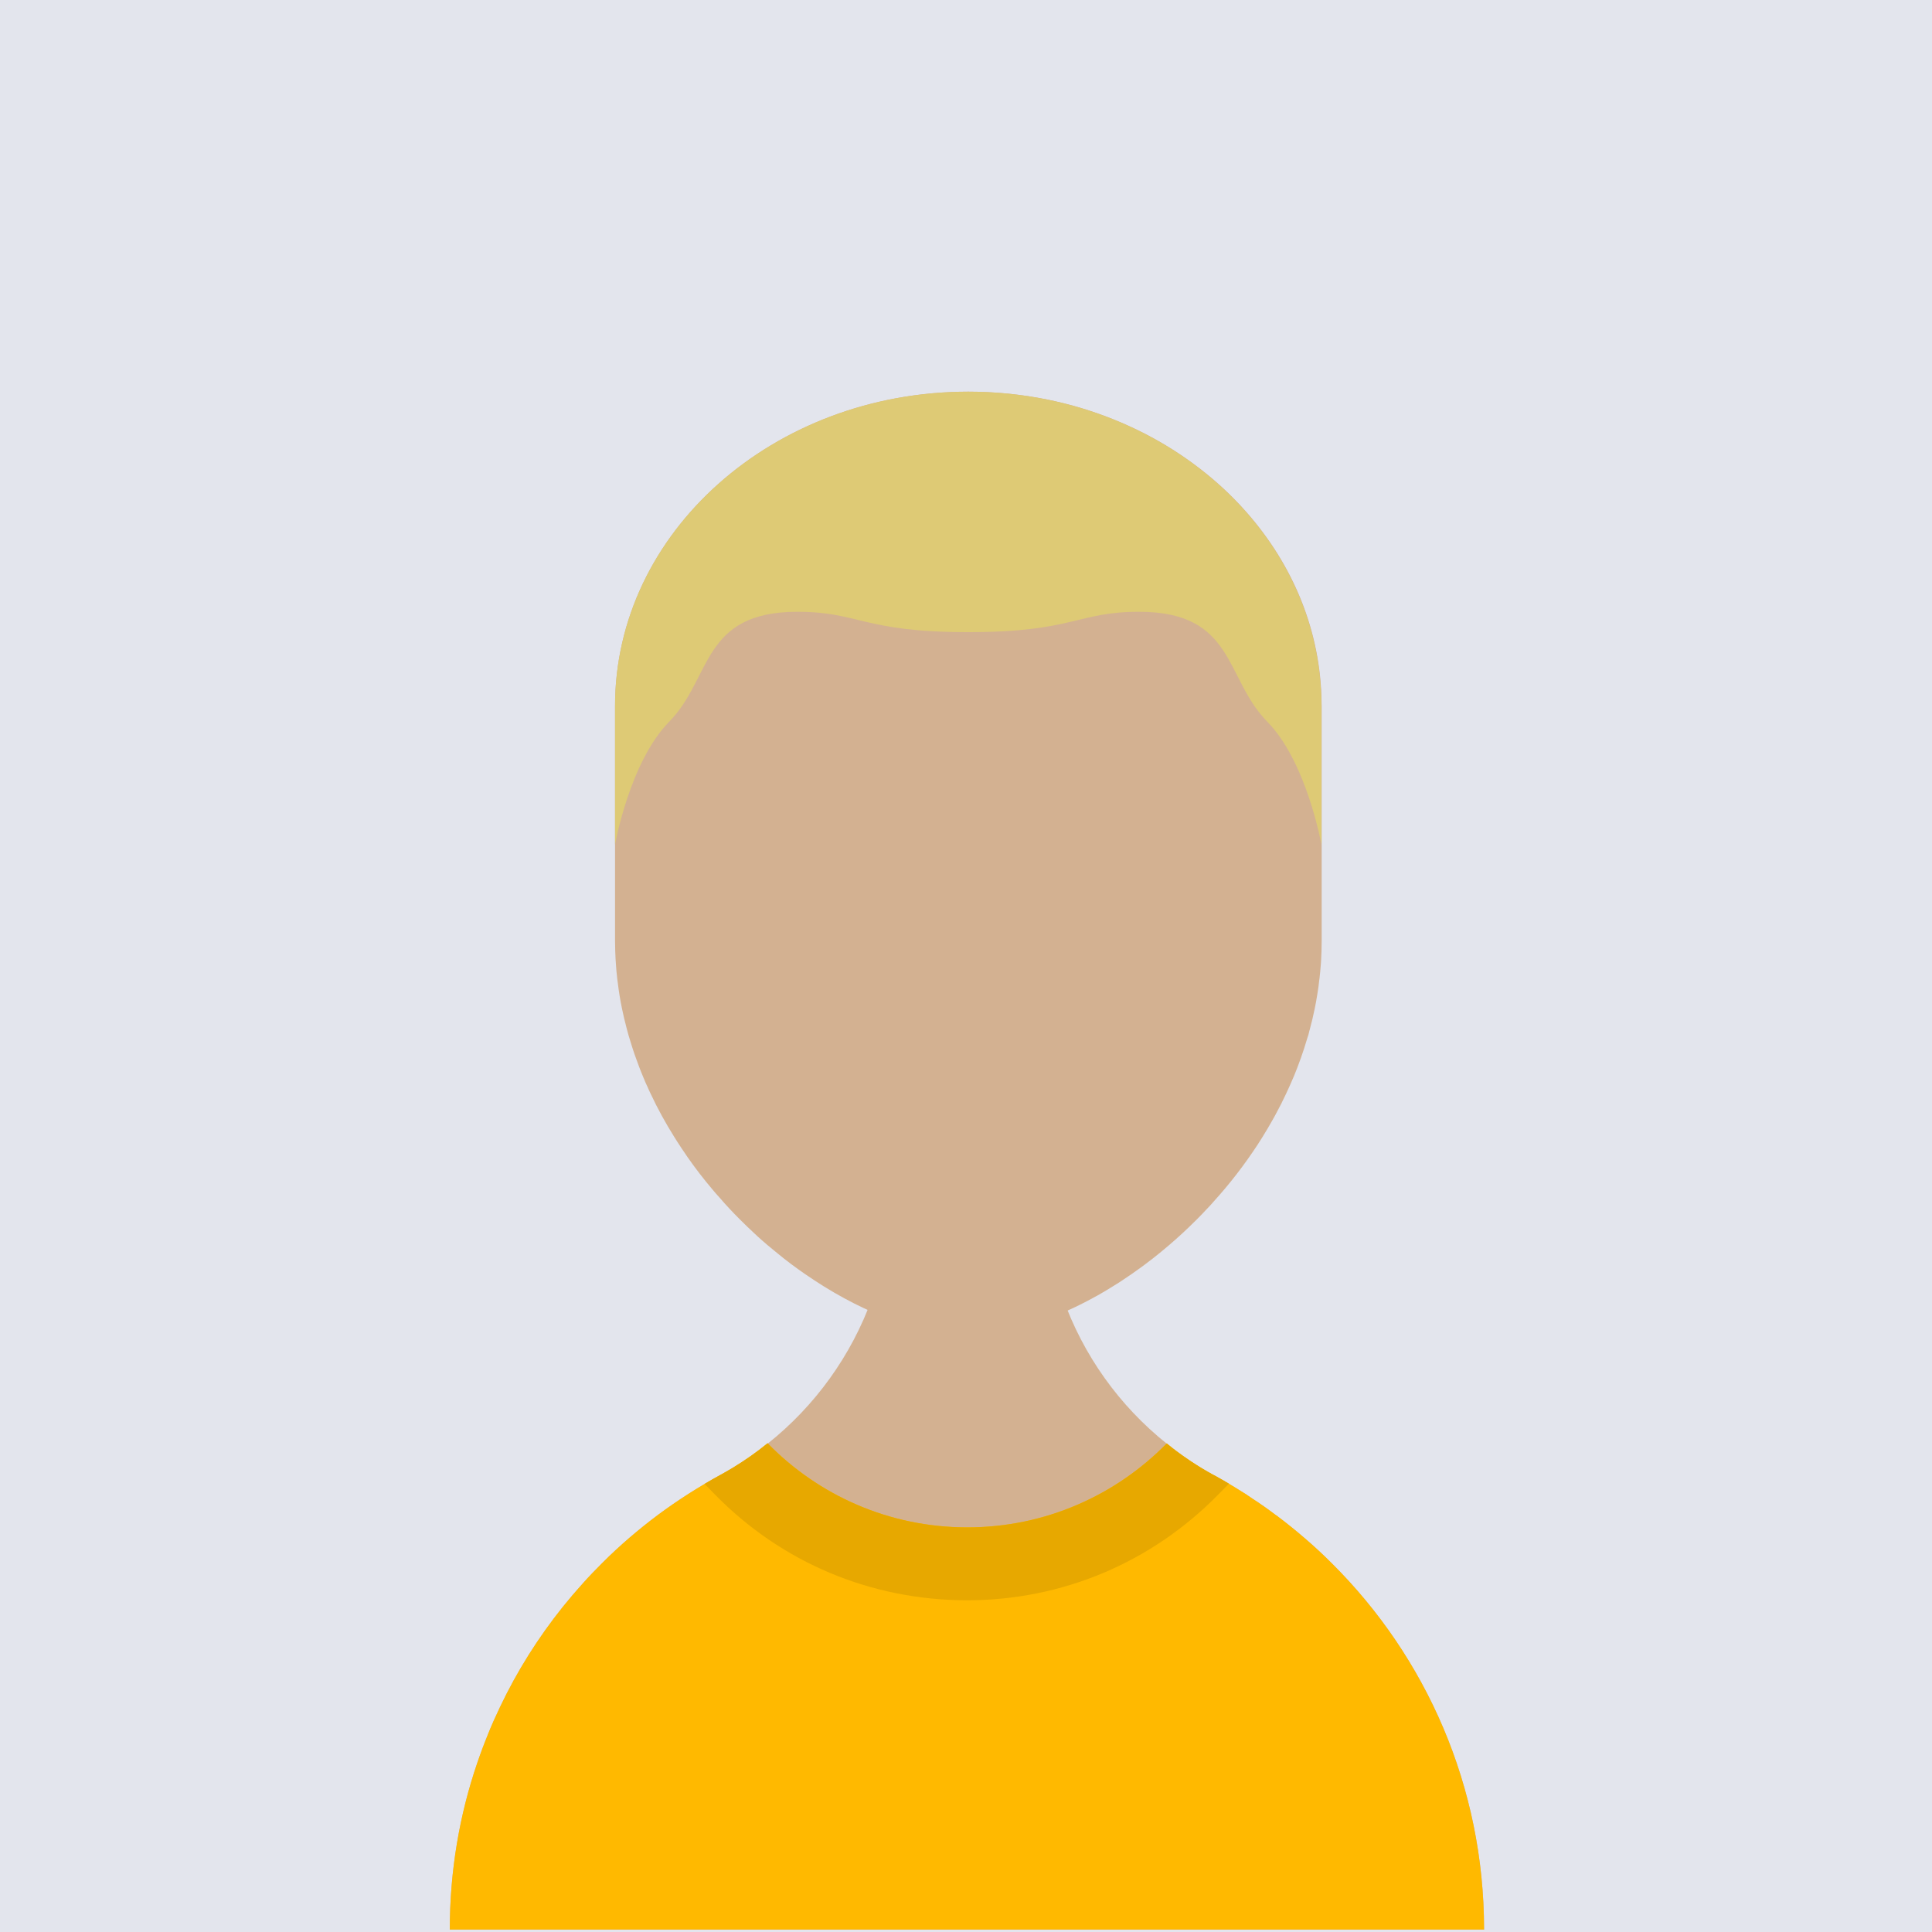 <?xml version="1.0" encoding="UTF-8"?>
<svg width="100px" height="100px" viewBox="0 0 100 100" version="1.1" xmlns="http://www.w3.org/2000/svg" xmlns:xlink="http://www.w3.org/1999/xlink">
    <!-- Generator: Sketch 62 (91390) - https://sketch.com -->
    <title>avtar-7</title>
    <desc>Created with Sketch.</desc>
    <g id="components" stroke="none" stroke-width="1" fill="none" fill-rule="evenodd">
        <g id="avtar-7">
            <rect id="Rectangle-6-Copy-4" fill="#E3E5ED" fill-rule="nonzero" x="0" y="0" width="100" height="100"></rect>
            <g id="Group-115" transform="translate(23, 20)">
                <path d="M45.41,16.54 L45.41,28.692 C45.41,28.868 45.405,29.043 45.401,29.219 C45.396,29.363 45.392,29.503 45.383,29.647 C45.378,29.775 45.369,29.903 45.356,30.031 C45.351,30.122 45.342,30.214 45.333,30.306 C45.328,30.363 45.324,30.414 45.315,30.47 C45.306,30.57 45.297,30.674 45.279,30.774 C45.261,30.965 45.234,31.153 45.203,31.345 C45.198,31.393 45.189,31.441 45.18,31.489 C45.167,31.585 45.149,31.681 45.131,31.776 L45.131,31.789 C45.104,31.928 45.077,32.064 45.05,32.204 C45.01,32.396 44.969,32.588 44.924,32.775 C44.92,32.783 44.92,32.792 44.916,32.8 C44.911,32.827 44.906,32.856 44.898,32.884 C44.893,32.892 44.893,32.9 44.889,32.908 C44.866,33.012 44.839,33.112 44.812,33.211 C44.803,33.255 44.794,33.3 44.776,33.344 C44.763,33.415 44.74,33.487 44.723,33.559 C44.709,33.599 44.7,33.643 44.682,33.683 C44.673,33.719 44.66,33.755 44.65,33.787 C44.556,34.115 44.448,34.434 44.336,34.754 C44.282,34.906 44.228,35.054 44.17,35.206 C44.166,35.222 44.156,35.237 44.152,35.253 C44.098,35.389 44.044,35.525 43.99,35.661 C43.972,35.701 43.955,35.741 43.937,35.785 C43.882,35.913 43.829,36.04 43.771,36.168 C43.703,36.324 43.631,36.476 43.56,36.628 C43.497,36.764 43.429,36.899 43.362,37.035 C43.353,37.06 43.34,37.079 43.331,37.103 C43.254,37.247 43.183,37.391 43.106,37.531 C43.03,37.679 42.949,37.827 42.864,37.975 C42.702,38.267 42.527,38.559 42.352,38.842 L42.109,39.225 C41.417,40.285 40.65,41.279 39.814,42.198 C39.702,42.33 39.585,42.458 39.463,42.581 C39.297,42.761 39.127,42.937 38.956,43.109 C38.803,43.261 38.65,43.412 38.493,43.561 C38.062,43.972 37.622,44.363 37.172,44.732 C37.082,44.811 36.989,44.883 36.894,44.959 C36.741,45.083 36.589,45.203 36.431,45.319 C36.31,45.415 36.185,45.507 36.058,45.599 C35.735,45.834 35.412,46.062 35.084,46.274 C34.949,46.366 34.81,46.454 34.67,46.538 C34.446,46.681 34.217,46.817 33.988,46.95 C33.862,47.025 33.732,47.097 33.601,47.165 C33.143,47.417 32.68,47.649 32.222,47.849 C32.11,47.901 31.998,47.949 31.885,47.997 C31.773,48.044 31.656,48.093 31.535,48.14 C31.387,48.2 31.238,48.256 31.09,48.308 C31.032,48.332 30.974,48.352 30.915,48.368 C30.74,48.432 30.56,48.492 30.385,48.544 C30.165,48.616 29.94,48.676 29.721,48.732 C29.568,48.772 29.411,48.807 29.258,48.839 C29.249,48.844 29.24,48.847 29.226,48.847 C29.074,48.88 28.921,48.912 28.768,48.936 C28.728,48.944 28.687,48.952 28.647,48.956 C28.521,48.976 28.396,48.996 28.27,49.008 C28.09,49.032 27.91,49.052 27.731,49.06 C27.668,49.068 27.61,49.072 27.547,49.072 C27.403,49.079 27.259,49.084 27.12,49.084 L27.106,49.084 C26.967,49.084 26.828,49.079 26.689,49.072 C26.635,49.072 26.581,49.068 26.527,49.06 C26.401,49.056 26.271,49.044 26.136,49.028 C26.109,49.028 26.078,49.024 26.051,49.02 C25.885,49 25.718,48.976 25.548,48.948 C25.404,48.927 25.261,48.899 25.112,48.868 C24.344,48.712 23.554,48.476 22.754,48.161 C22.071,47.893 21.38,47.569 20.693,47.194 C20.347,47.006 20.001,46.806 19.659,46.594 C19.488,46.486 19.318,46.378 19.147,46.266 C18.613,45.918 18.083,45.539 17.562,45.131 C17.418,45.016 17.274,44.9 17.131,44.78 C16.987,44.664 16.843,44.544 16.704,44.428 C16.353,44.129 16.012,43.817 15.68,43.494 C15.55,43.37 15.419,43.242 15.289,43.11 C14.93,42.751 14.579,42.379 14.247,41.991 C14.117,41.852 13.995,41.708 13.874,41.564 C13.42,41.028 12.989,40.469 12.585,39.889 C12.477,39.733 12.369,39.574 12.266,39.417 C12.14,39.23 12.019,39.038 11.898,38.846 C11.449,38.127 11.035,37.38 10.676,36.608 C10.622,36.496 10.568,36.384 10.523,36.273 C10.452,36.129 10.389,35.981 10.33,35.837 C10.24,35.625 10.155,35.414 10.074,35.202 C9.993,34.99 9.917,34.774 9.84,34.558 C9.769,34.351 9.702,34.143 9.639,33.931 C9.567,33.707 9.499,33.48 9.441,33.248 C9.436,33.224 9.427,33.2 9.423,33.176 C9.338,32.856 9.261,32.532 9.194,32.205 C9.104,31.773 9.032,31.334 8.979,30.89 C8.956,30.75 8.942,30.61 8.929,30.471 C8.911,30.323 8.898,30.179 8.889,30.031 C8.866,29.763 8.853,29.491 8.844,29.22 C8.839,29.044 8.834,28.868 8.834,28.693 L8.834,16.54 C8.834,7.561 17.014,0.281 27.106,0.273 L27.125,0.273 C28.517,0.273 29.874,0.413 31.176,0.673 C32.366,0.912 33.512,1.256 34.598,1.691 C36.081,2.283 37.459,3.042 38.699,3.95 C39.742,4.709 40.689,5.564 41.516,6.507 C43.924,9.236 45.374,12.665 45.405,16.397 C45.41,16.444 45.41,16.492 45.41,16.54 Z" id="Path" fill="#D3B191"></path>
                <path d="M53.816,79.874 L53.816,79.879 L0.282,79.879 L0.282,79.874 C0.282,76.851 0.782,73.94 1.71,71.23 C1.877,70.741 2.058,70.256 2.256,69.777 L2.256,69.771 C2.448,69.292 2.659,68.823 2.881,68.359 C3.764,66.497 4.864,64.755 6.141,63.161 C6.464,62.762 6.792,62.373 7.13,62 C7.296,61.809 7.473,61.623 7.65,61.436 C7.826,61.254 8.003,61.072 8.184,60.891 C9.088,59.987 10.056,59.16 11.076,58.398 C11.585,58.02 12.1,57.666 12.635,57.324 C13.17,56.986 13.715,56.662 14.27,56.36 C14.28,56.35 14.29,56.35 14.29,56.35 C14.507,56.234 14.719,56.107 14.931,55.976 C15.562,55.598 16.167,55.179 16.743,54.715 C19.18,52.777 21.067,50.173 22.142,47.186 C22.783,45.4 23.131,43.477 23.131,41.469 L27.031,41.489 L31.043,41.51 C31.043,43.493 31.381,45.395 32.007,47.161 C33.067,50.159 34.949,52.773 37.386,54.72 C37.749,55.018 38.118,55.29 38.506,55.548 C38.547,55.578 38.582,55.603 38.622,55.628 C38.804,55.75 38.986,55.87 39.177,55.982 C39.384,56.108 39.596,56.234 39.808,56.35 C39.843,56.36 39.874,56.375 39.899,56.396 C40.343,56.643 40.782,56.9 41.211,57.168 C41.418,57.294 41.625,57.425 41.826,57.571 C42.245,57.839 42.654,58.132 43.053,58.434 C43.053,58.439 43.058,58.439 43.058,58.439 L43.063,58.439 C43.573,58.818 44.067,59.222 44.551,59.635 C45.036,60.05 45.5,60.483 45.949,60.933 C50.813,65.775 53.816,72.467 53.816,79.874 Z" id="Path" fill="#D3B191"></path>
                <path d="M53.814,79.872 L0.281,79.872 C0.281,76.849 0.78,73.937 1.709,71.228 C1.875,70.739 2.057,70.254 2.254,69.775 L2.254,69.769 C2.446,69.29 2.658,68.821 2.88,68.356 C3.762,66.495 4.862,64.753 6.139,63.159 C6.462,62.76 6.791,62.372 7.128,61.999 C7.295,61.807 7.471,61.62 7.648,61.434 C7.825,61.252 8.001,61.07 8.183,60.889 C9.086,59.985 10.055,59.158 11.074,58.396 C11.584,58.018 12.099,57.664 12.634,57.321 C12.911,57.145 13.189,56.973 13.471,56.807 C13.733,56.65 14.001,56.499 14.268,56.352 C14.279,56.342 14.289,56.347 14.289,56.347 L14.289,56.342 C14.506,56.221 14.718,56.1 14.93,55.973 C15.56,55.59 16.166,55.166 16.731,54.702 C16.736,54.707 16.736,54.707 16.741,54.712 C19.355,57.387 22.993,59.047 27.03,59.057 L27.071,59.057 C31.108,59.057 34.761,57.392 37.385,54.718 L37.39,54.712 C37.748,55.01 38.122,55.288 38.505,55.545 C38.545,55.575 38.581,55.6 38.621,55.626 C38.802,55.747 38.989,55.863 39.176,55.979 C39.383,56.105 39.595,56.226 39.807,56.342 C39.842,56.352 39.867,56.373 39.897,56.388 C40.134,56.519 40.377,56.655 40.609,56.796 C40.811,56.917 41.013,57.039 41.21,57.165 C41.416,57.291 41.624,57.422 41.825,57.568 C42.244,57.836 42.653,58.129 43.051,58.431 L43.062,58.431 C43.571,58.815 44.071,59.214 44.55,59.632 C45.035,60.046 45.499,60.48 45.948,60.929 C50.812,65.773 53.814,72.464 53.814,79.872 Z" id="Path" fill="#FFB900"></path>
                <path d="M27.124,0.273 L27.106,0.273 C17.014,0.281 8.834,7.562 8.834,16.54 L8.834,23.713 C8.834,23.713 9.593,19.434 11.637,17.356 C13.856,15.098 13.295,11.666 18.272,11.666 C21.483,11.666 21.663,12.72 27.102,12.72 L27.107,12.72 L27.124,12.72 L27.129,12.72 C32.568,12.72 32.748,11.666 35.959,11.666 C40.936,11.666 40.374,15.098 42.594,17.356 C44.637,19.434 45.396,23.713 45.396,23.713 L45.396,16.54 C45.396,7.562 37.217,0.281 27.124,0.273 Z" id="Path" fill="#DECA75"></path>
                <path d="M40.609,56.796 L40.053,57.361 C36.592,60.888 31.97,62.831 27.04,62.831 C22.059,62.821 17.447,60.873 14,57.351 L13.47,56.806 C13.733,56.65 14,56.498 14.268,56.352 C14.278,56.342 14.288,56.347 14.288,56.347 L14.288,56.342 C14.505,56.22 14.717,56.1 14.929,55.973 C15.56,55.59 16.165,55.166 16.73,54.701 C16.735,54.707 16.735,54.707 16.741,54.712 C19.355,57.386 22.993,59.046 27.03,59.057 L27.07,59.057 C31.107,59.057 34.76,57.391 37.385,54.717 L37.389,54.712 C37.748,55.01 38.121,55.287 38.505,55.545 C38.545,55.574 38.58,55.6 38.62,55.625 C38.802,55.746 38.989,55.862 39.175,55.978 C39.382,56.105 39.595,56.226 39.806,56.342 C39.841,56.352 39.867,56.372 39.897,56.387 C40.134,56.519 40.376,56.655 40.609,56.796 Z" id="Path" fill="#E7A800"></path>
            </g>
        </g>
    </g>
</svg>